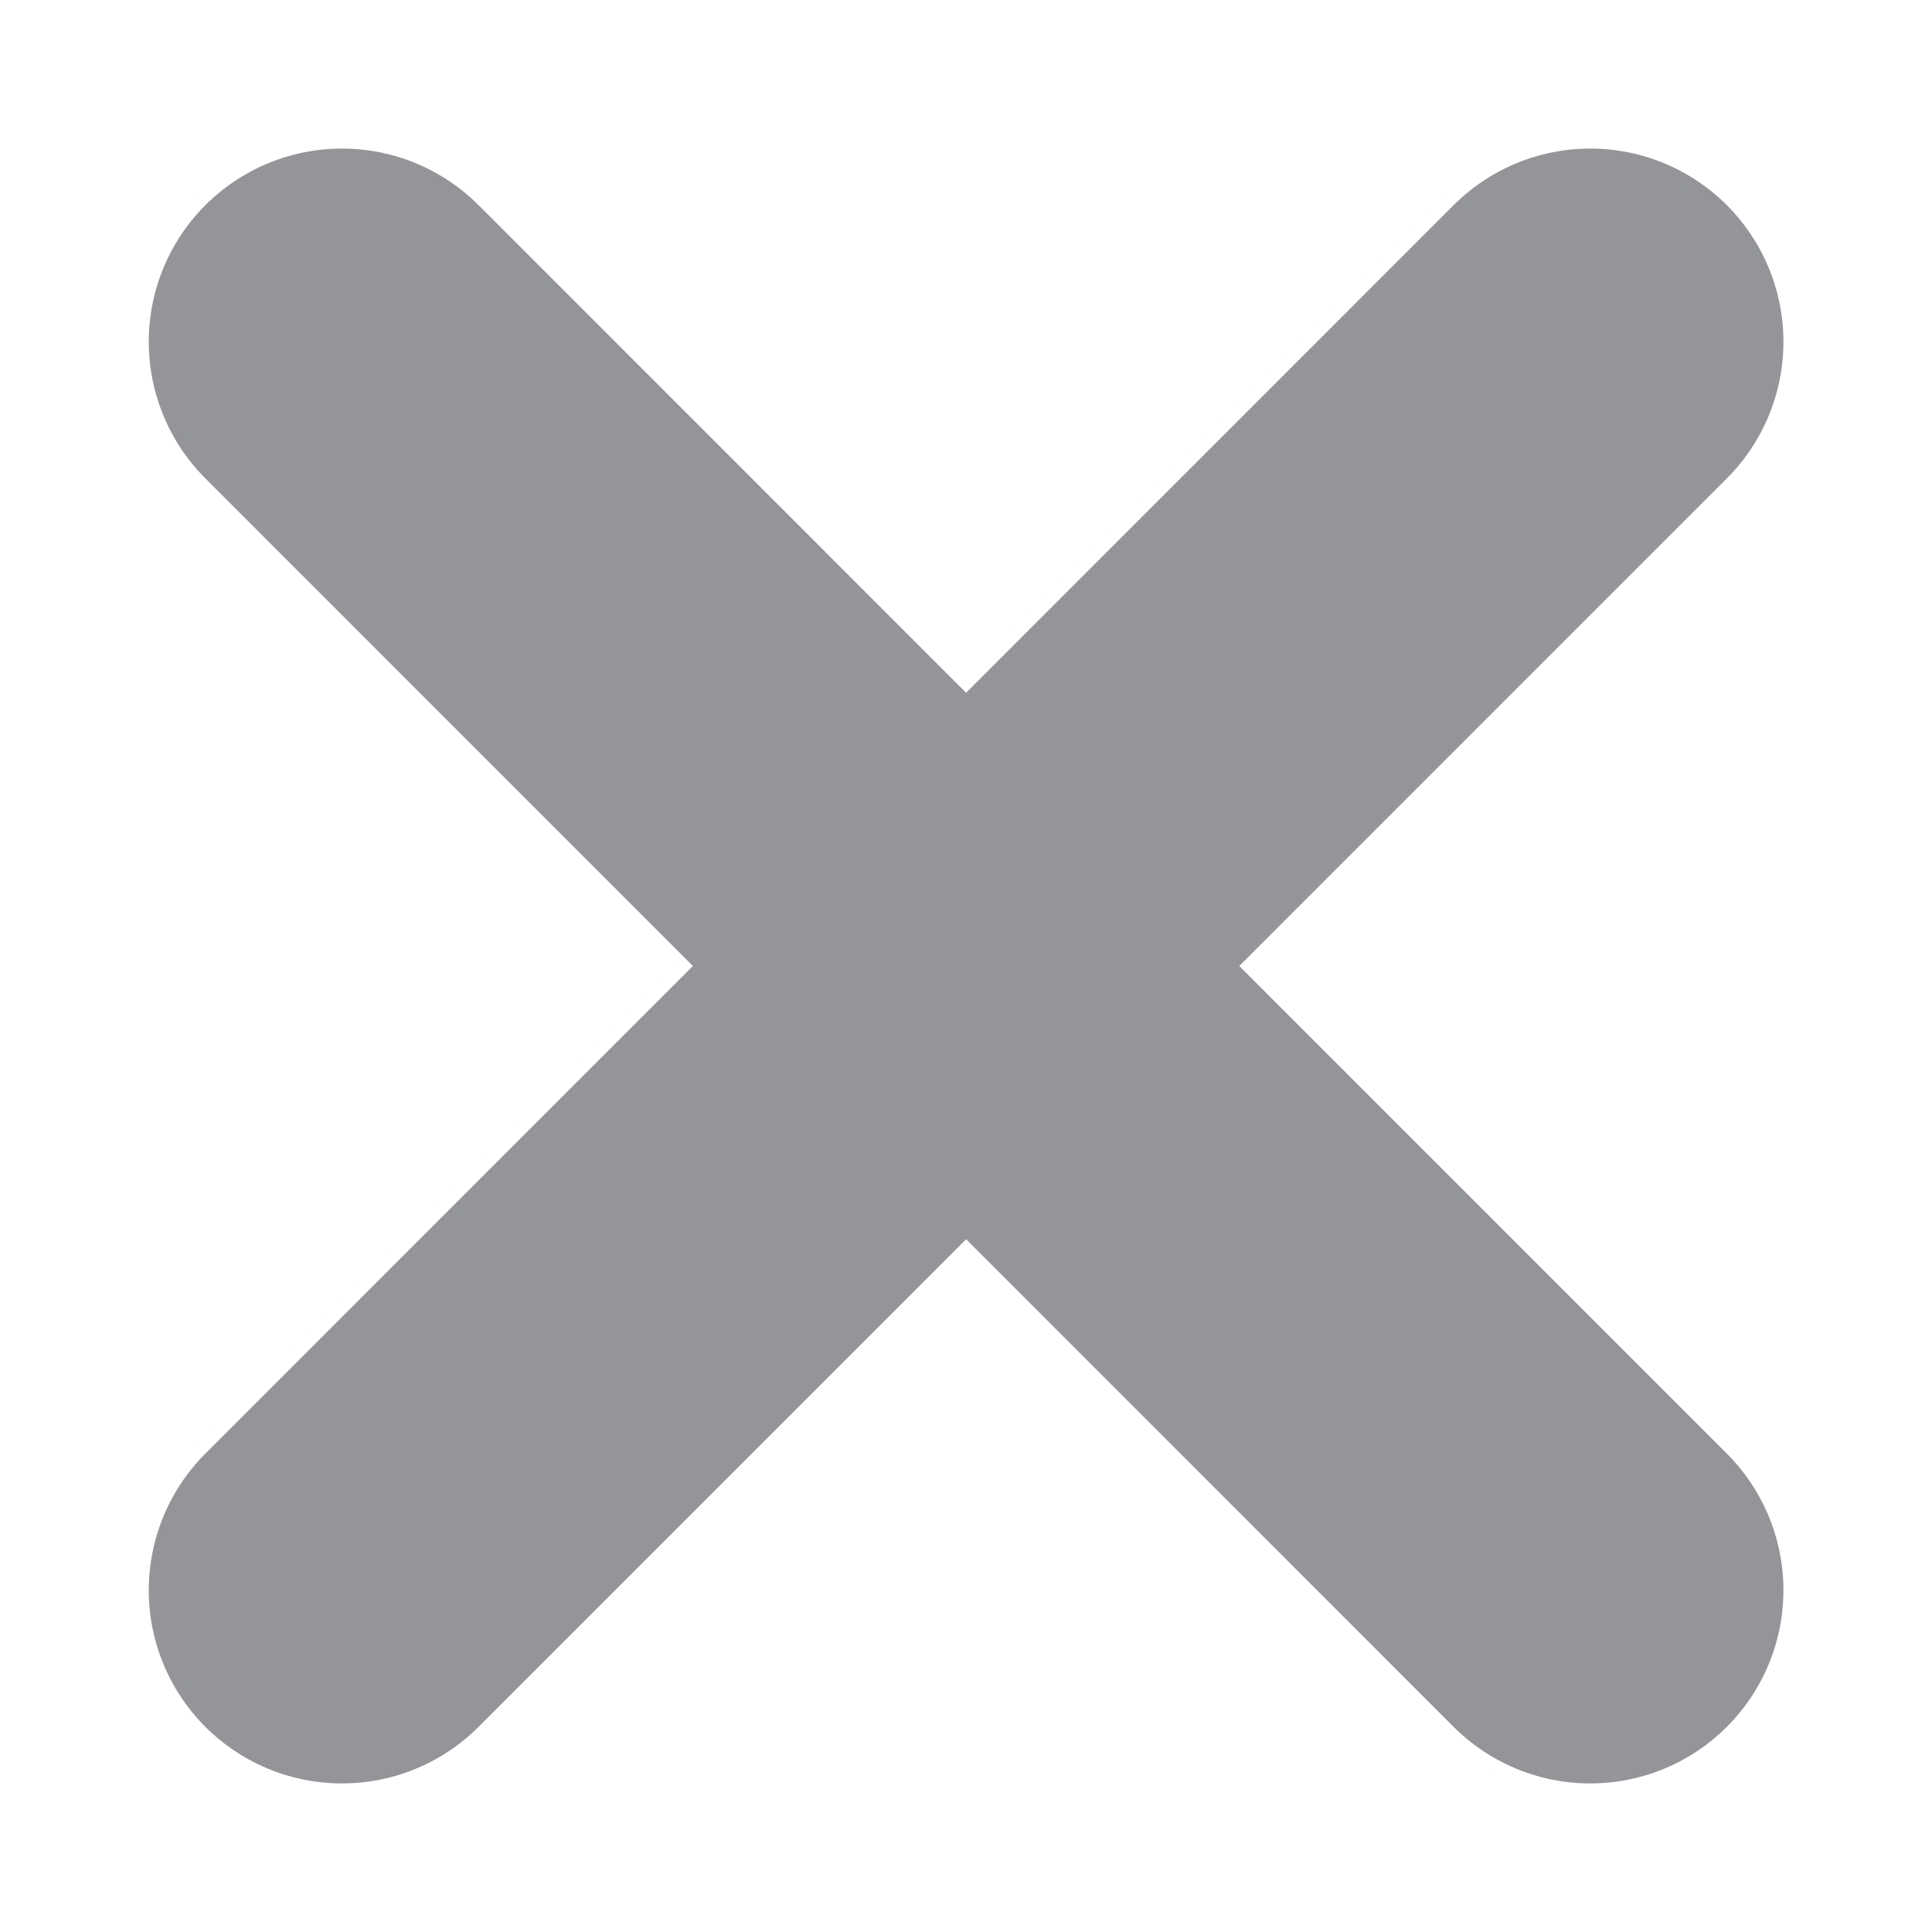<svg width="10" height="10" viewBox="0 0 10 10" fill="none" xmlns="http://www.w3.org/2000/svg">
<path opacity="0.5" d="M8.231 8.231L1.77 1.769M1.77 8.231L8.231 1.769" stroke="#292D32" stroke-width="2" stroke-linecap="round" stroke-linejoin="round"/>
</svg>
